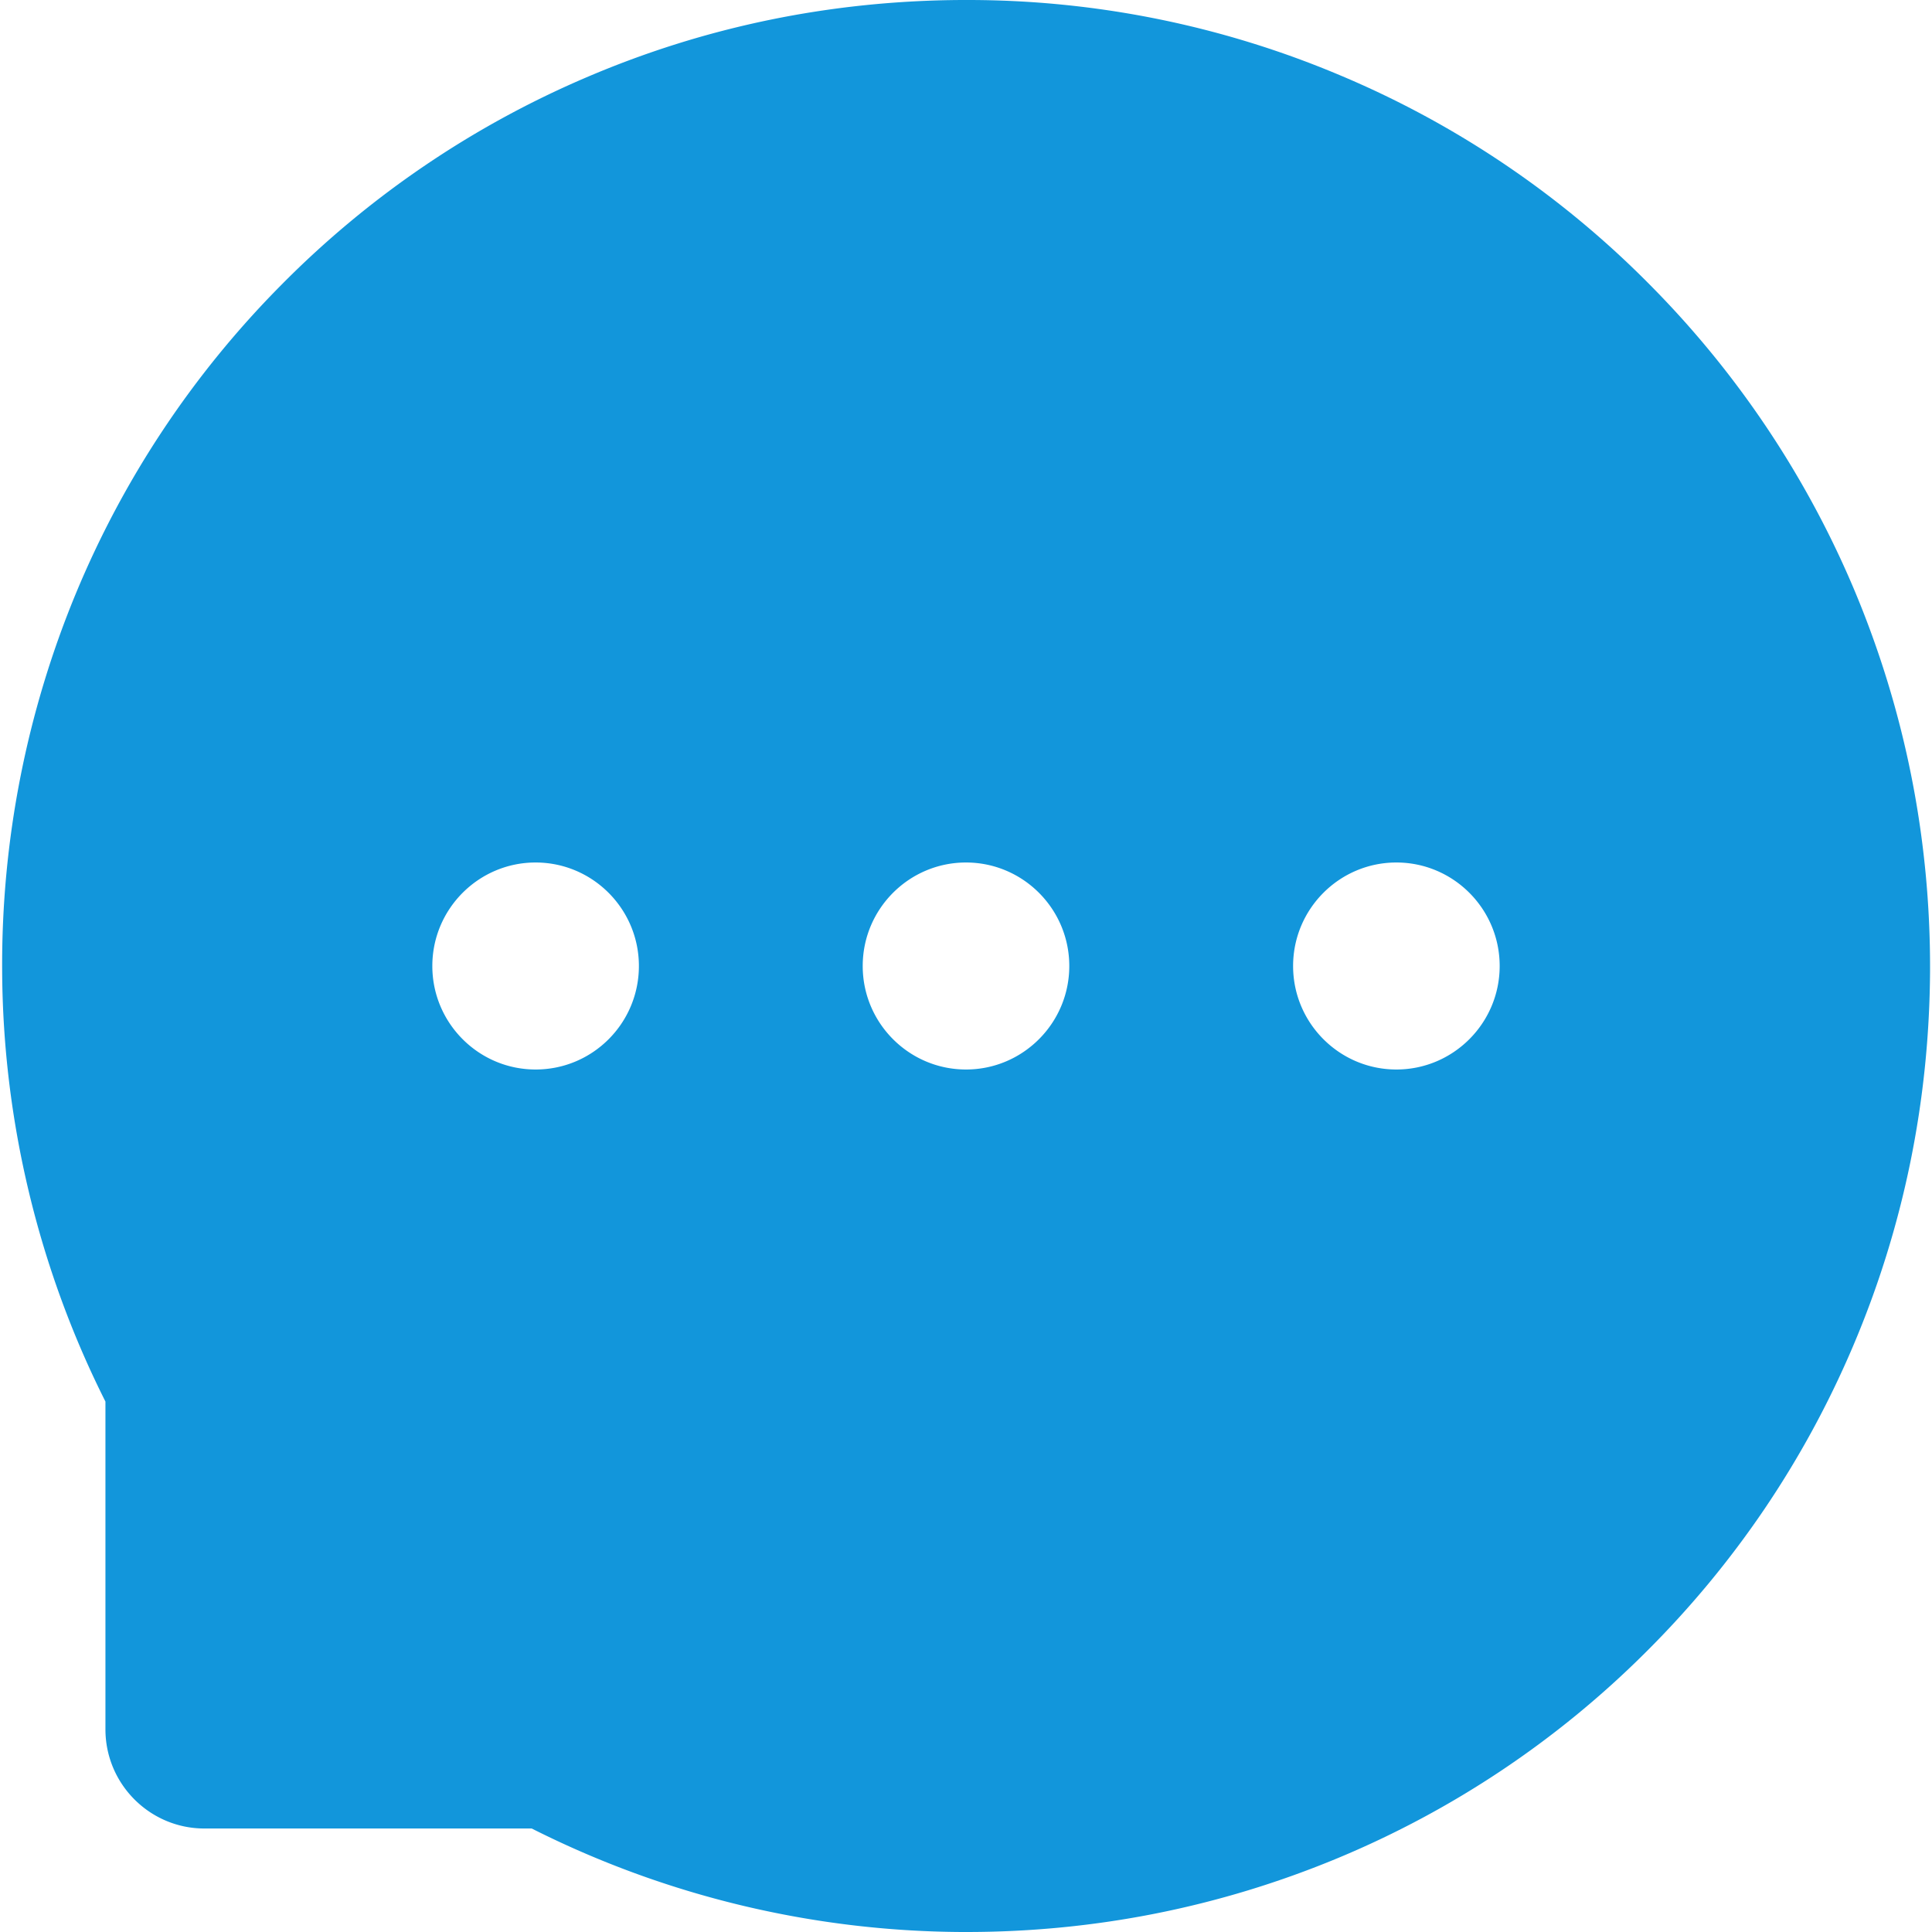 <?xml version="1.0" standalone="no"?><!DOCTYPE svg PUBLIC "-//W3C//DTD SVG 1.1//EN" "http://www.w3.org/Graphics/SVG/1.1/DTD/svg11.dtd"><svg t="1688902173343" class="icon" viewBox="0 0 1024 1024" version="1.1" xmlns="http://www.w3.org/2000/svg" p-id="2460" xmlns:xlink="http://www.w3.org/1999/xlink" width="32" height="32"><path d="M983.2 313.601a511.508 511.508 0 0 0-109.828-163.771 506.388 506.388 0 0 0-163.428-110.057A507.325 507.325 0 0 0 512 0.001h-2.286c-69.143 0.343-136 14.057-198.971 41.029a507.519 507.519 0 0 0-161.943 110.286 508.571 508.571 0 0 0-108.571 163.2A514.159 514.159 0 0 0 1.143 514.401c0.343 79.314 19.314 158.057 54.743 228.457v173.714c0 29.029 23.543 52.571 52.457 52.571h173.486a511.679 511.679 0 0 0 228 54.857h2.4c68.343 0 134.514-13.257 196.914-39.2A506.514 506.514 0 0 0 872 876c47.086-46.743 84.114-101.371 110.057-162.286 26.857-63.086 40.571-130.171 40.914-199.428 0.229-69.6-13.257-137.143-39.771-200.686zM283.886 566.858c-30.171 0-54.743-24.571-54.743-54.857s24.571-54.857 54.743-54.857 54.743 24.571 54.743 54.857-24.457 54.857-54.743 54.857z m228.114 0c-30.171 0-54.743-24.571-54.743-54.857s24.571-54.857 54.743-54.857 54.743 24.571 54.743 54.857-24.571 54.857-54.743 54.857z m228.114 0c-30.171 0-54.743-24.571-54.743-54.857s24.571-54.857 54.743-54.857 54.743 24.571 54.743 54.857-24.571 54.857-54.743 54.857z" p-id="2461" fill="#1296db"></path></svg>